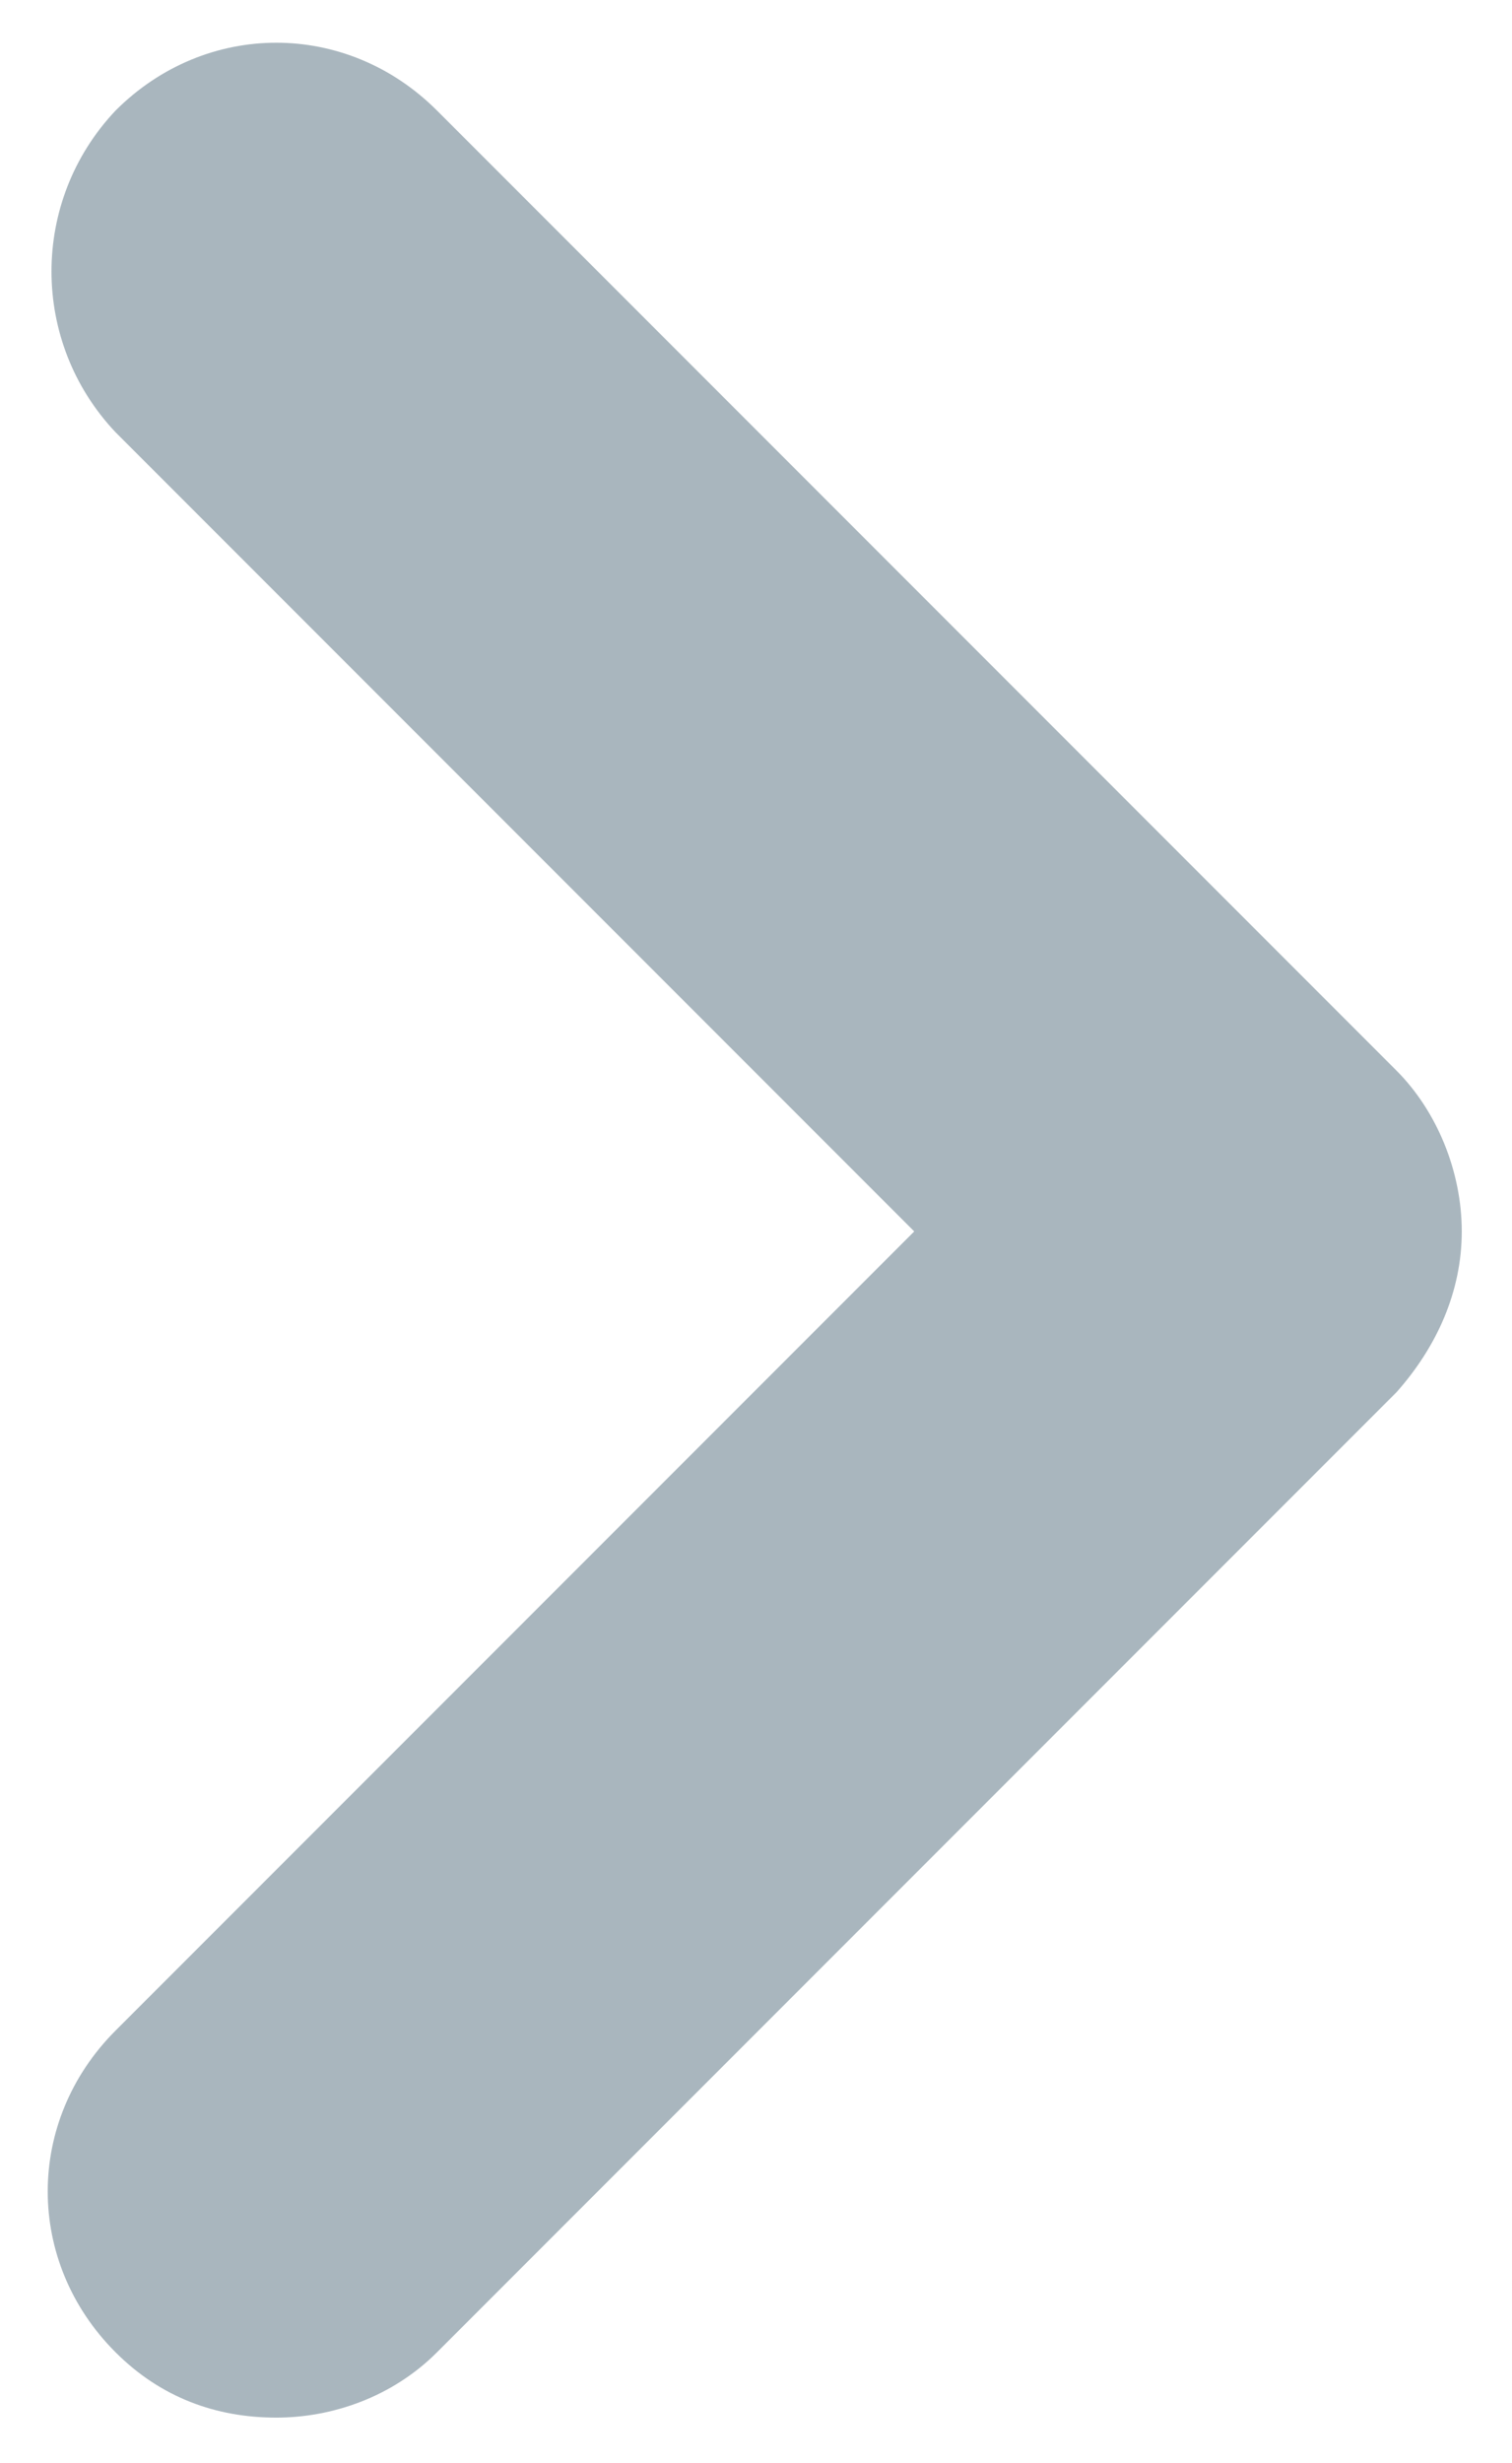 <?xml version="1.0" encoding="utf-8"?>
<!-- Generator: Adobe Illustrator 18.0.0, SVG Export Plug-In . SVG Version: 6.00 Build 0)  -->
<!DOCTYPE svg PUBLIC "-//W3C//DTD SVG 1.1//EN" "http://www.w3.org/Graphics/SVG/1.1/DTD/svg11.dtd">
<svg version="1.1" id="Layer_1" xmlns="http://www.w3.org/2000/svg" xmlns:xlink="http://www.w3.org/1999/xlink" x="0px" y="0px"
	 width="30.1px" height="49px" viewBox="0 0 30.1 49" enable-background="new 0 0 30.1 49" xml:space="preserve">
<g>
	<path fill="#A9B6BE" d="M5.5,48.1c-1.2,0-2.3-0.4-3.2-1.3c-1.8-1.8-1.8-4.6,0-6.4l15.9-15.9L2.3,8.6C0.6,6.8,0.6,4,2.3,2.2
		c1.8-1.8,4.6-1.8,6.4,0l19.1,19.1c0.8,0.8,1.3,2,1.3,3.2c0,1.2-0.5,2.3-1.3,3.2L8.7,46.8C7.8,47.7,6.6,48.1,5.5,48.1z"/>
</g>
</svg>
